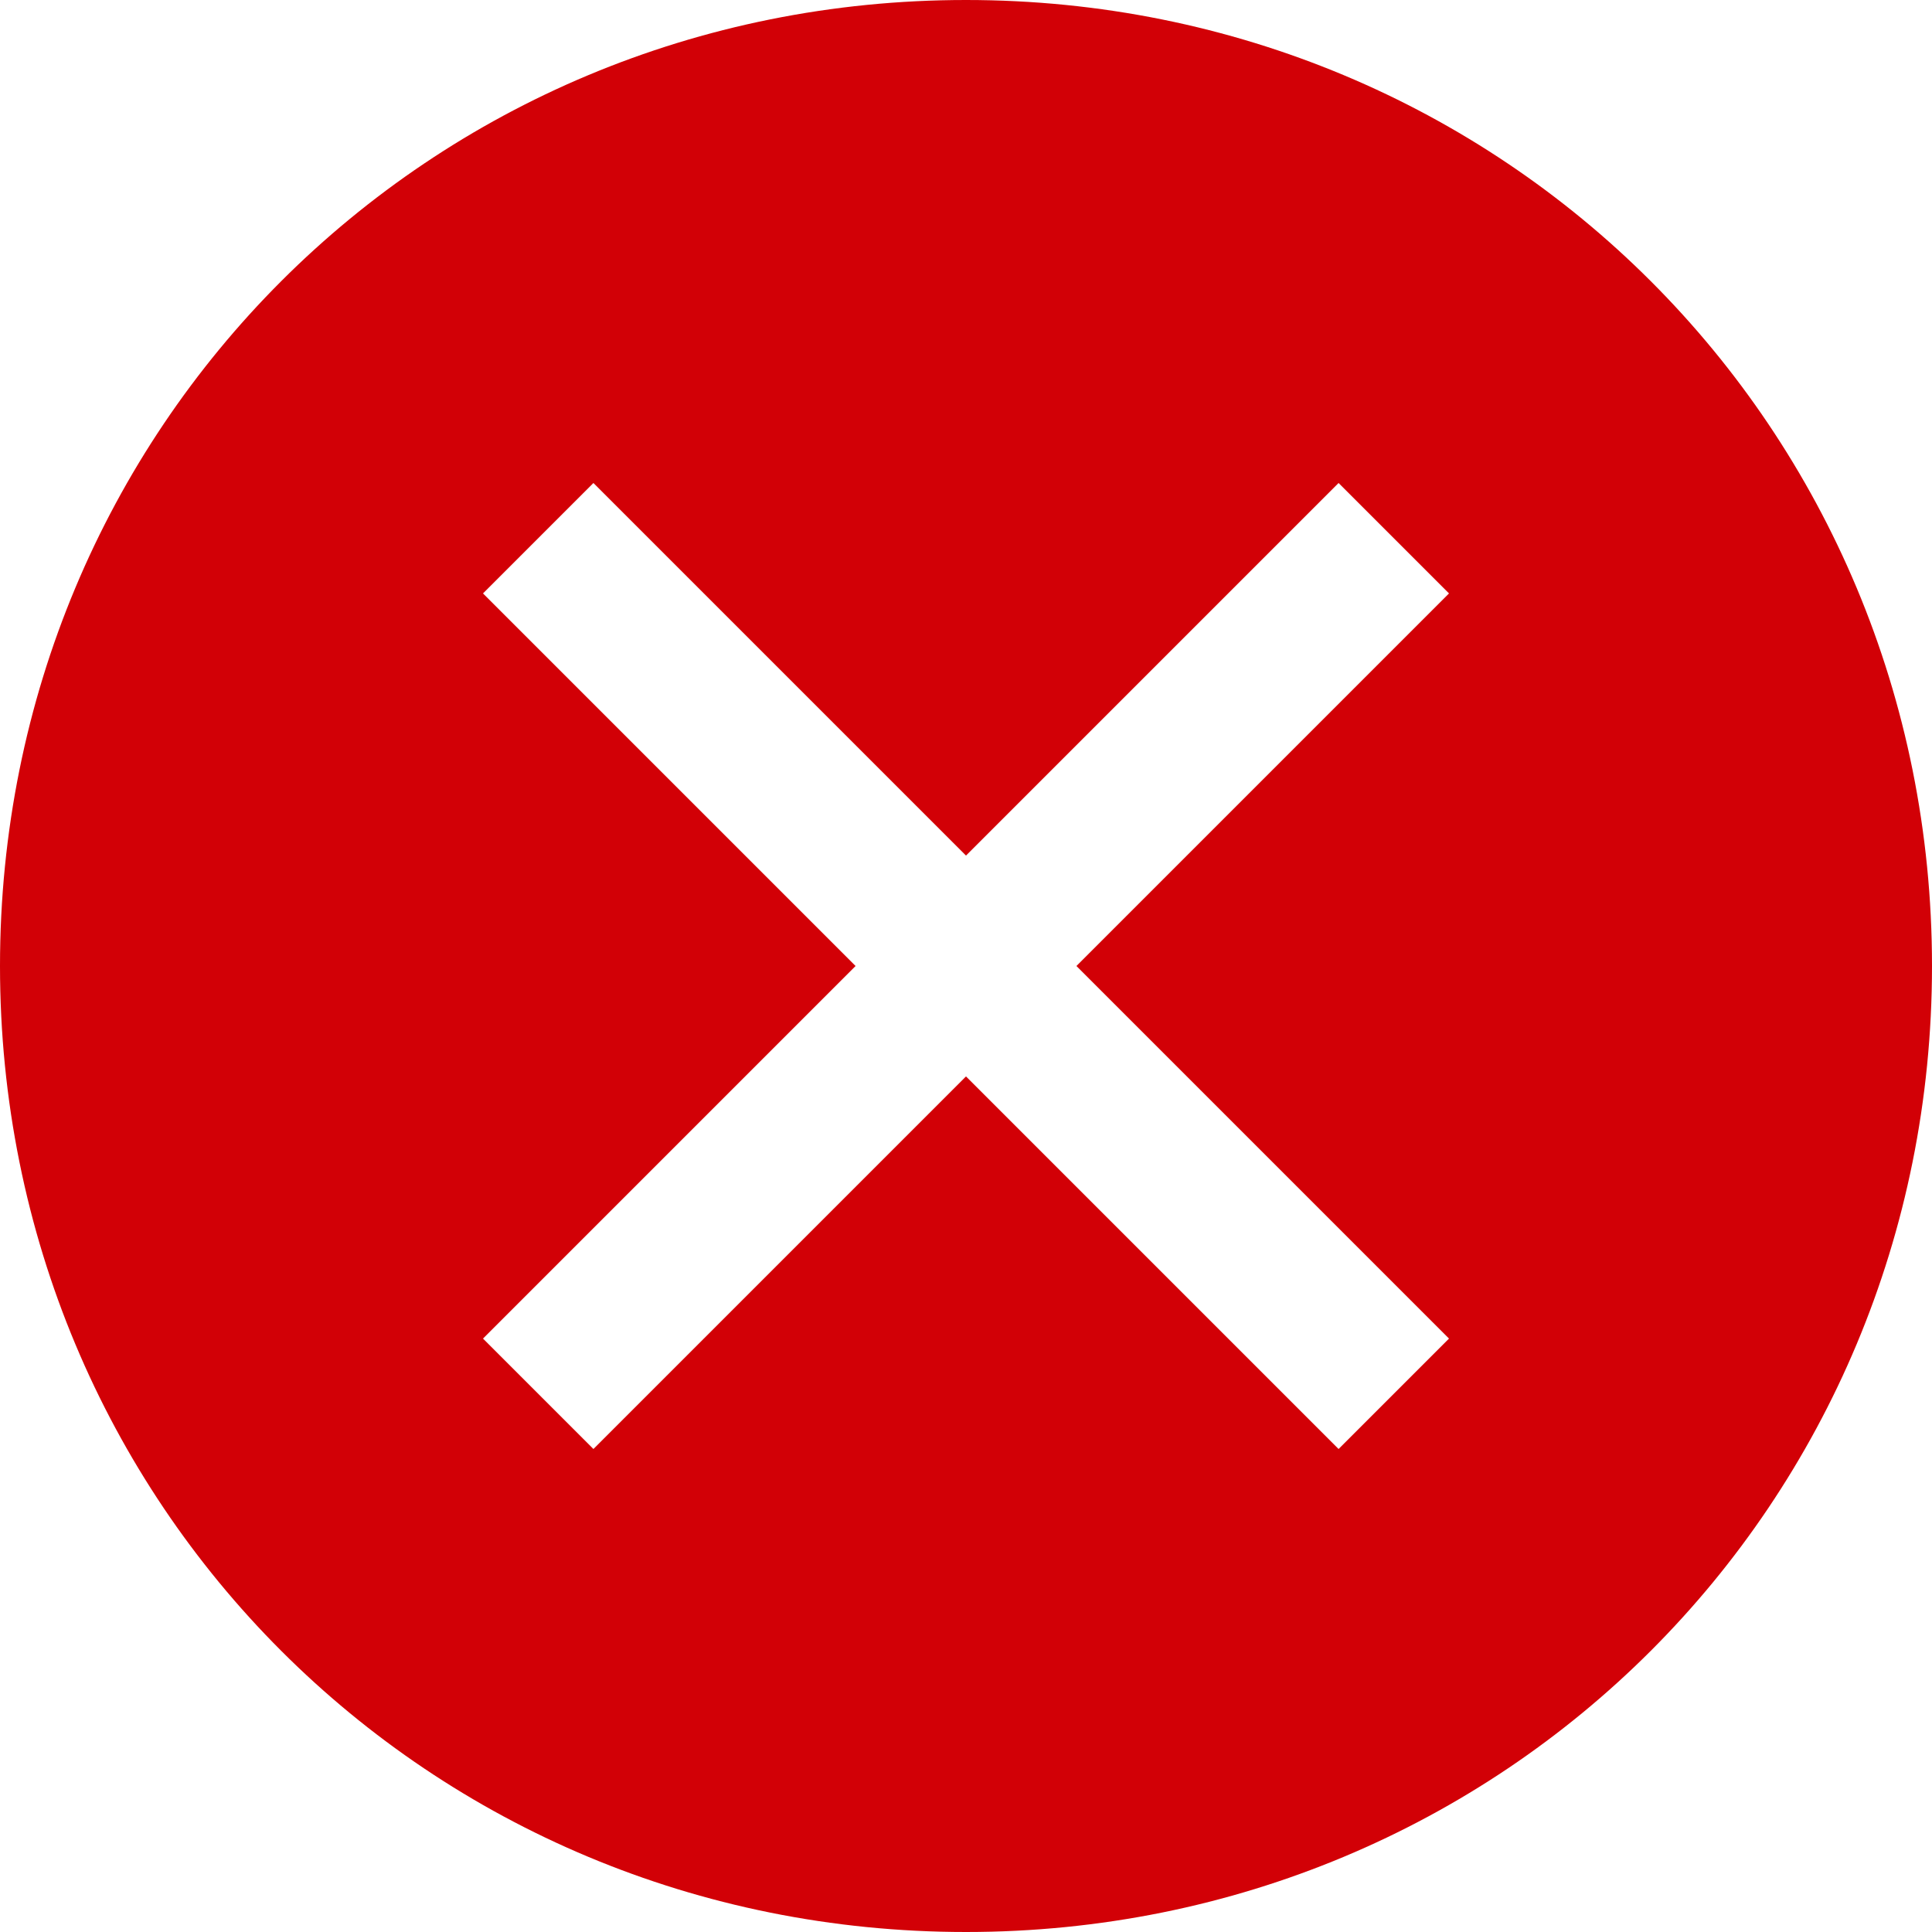<svg width="20" height="20" viewBox="0 0 20 20" fill="none" xmlns="http://www.w3.org/2000/svg">
<path d="M10 0C4.429 0 0 4.429 0 10C0 15.571 4.429 20 10 20C15.571 20 20 15.571 20 10C20 4.429 15.571 0 10 0ZM13.857 15L10 11.143L6.143 15L5 13.857L8.857 10L5 6.143L6.143 5L10 8.857L13.857 5L15 6.143L11.143 10L15 13.857L13.857 15Z" fill="#D20006"/>
</svg>
